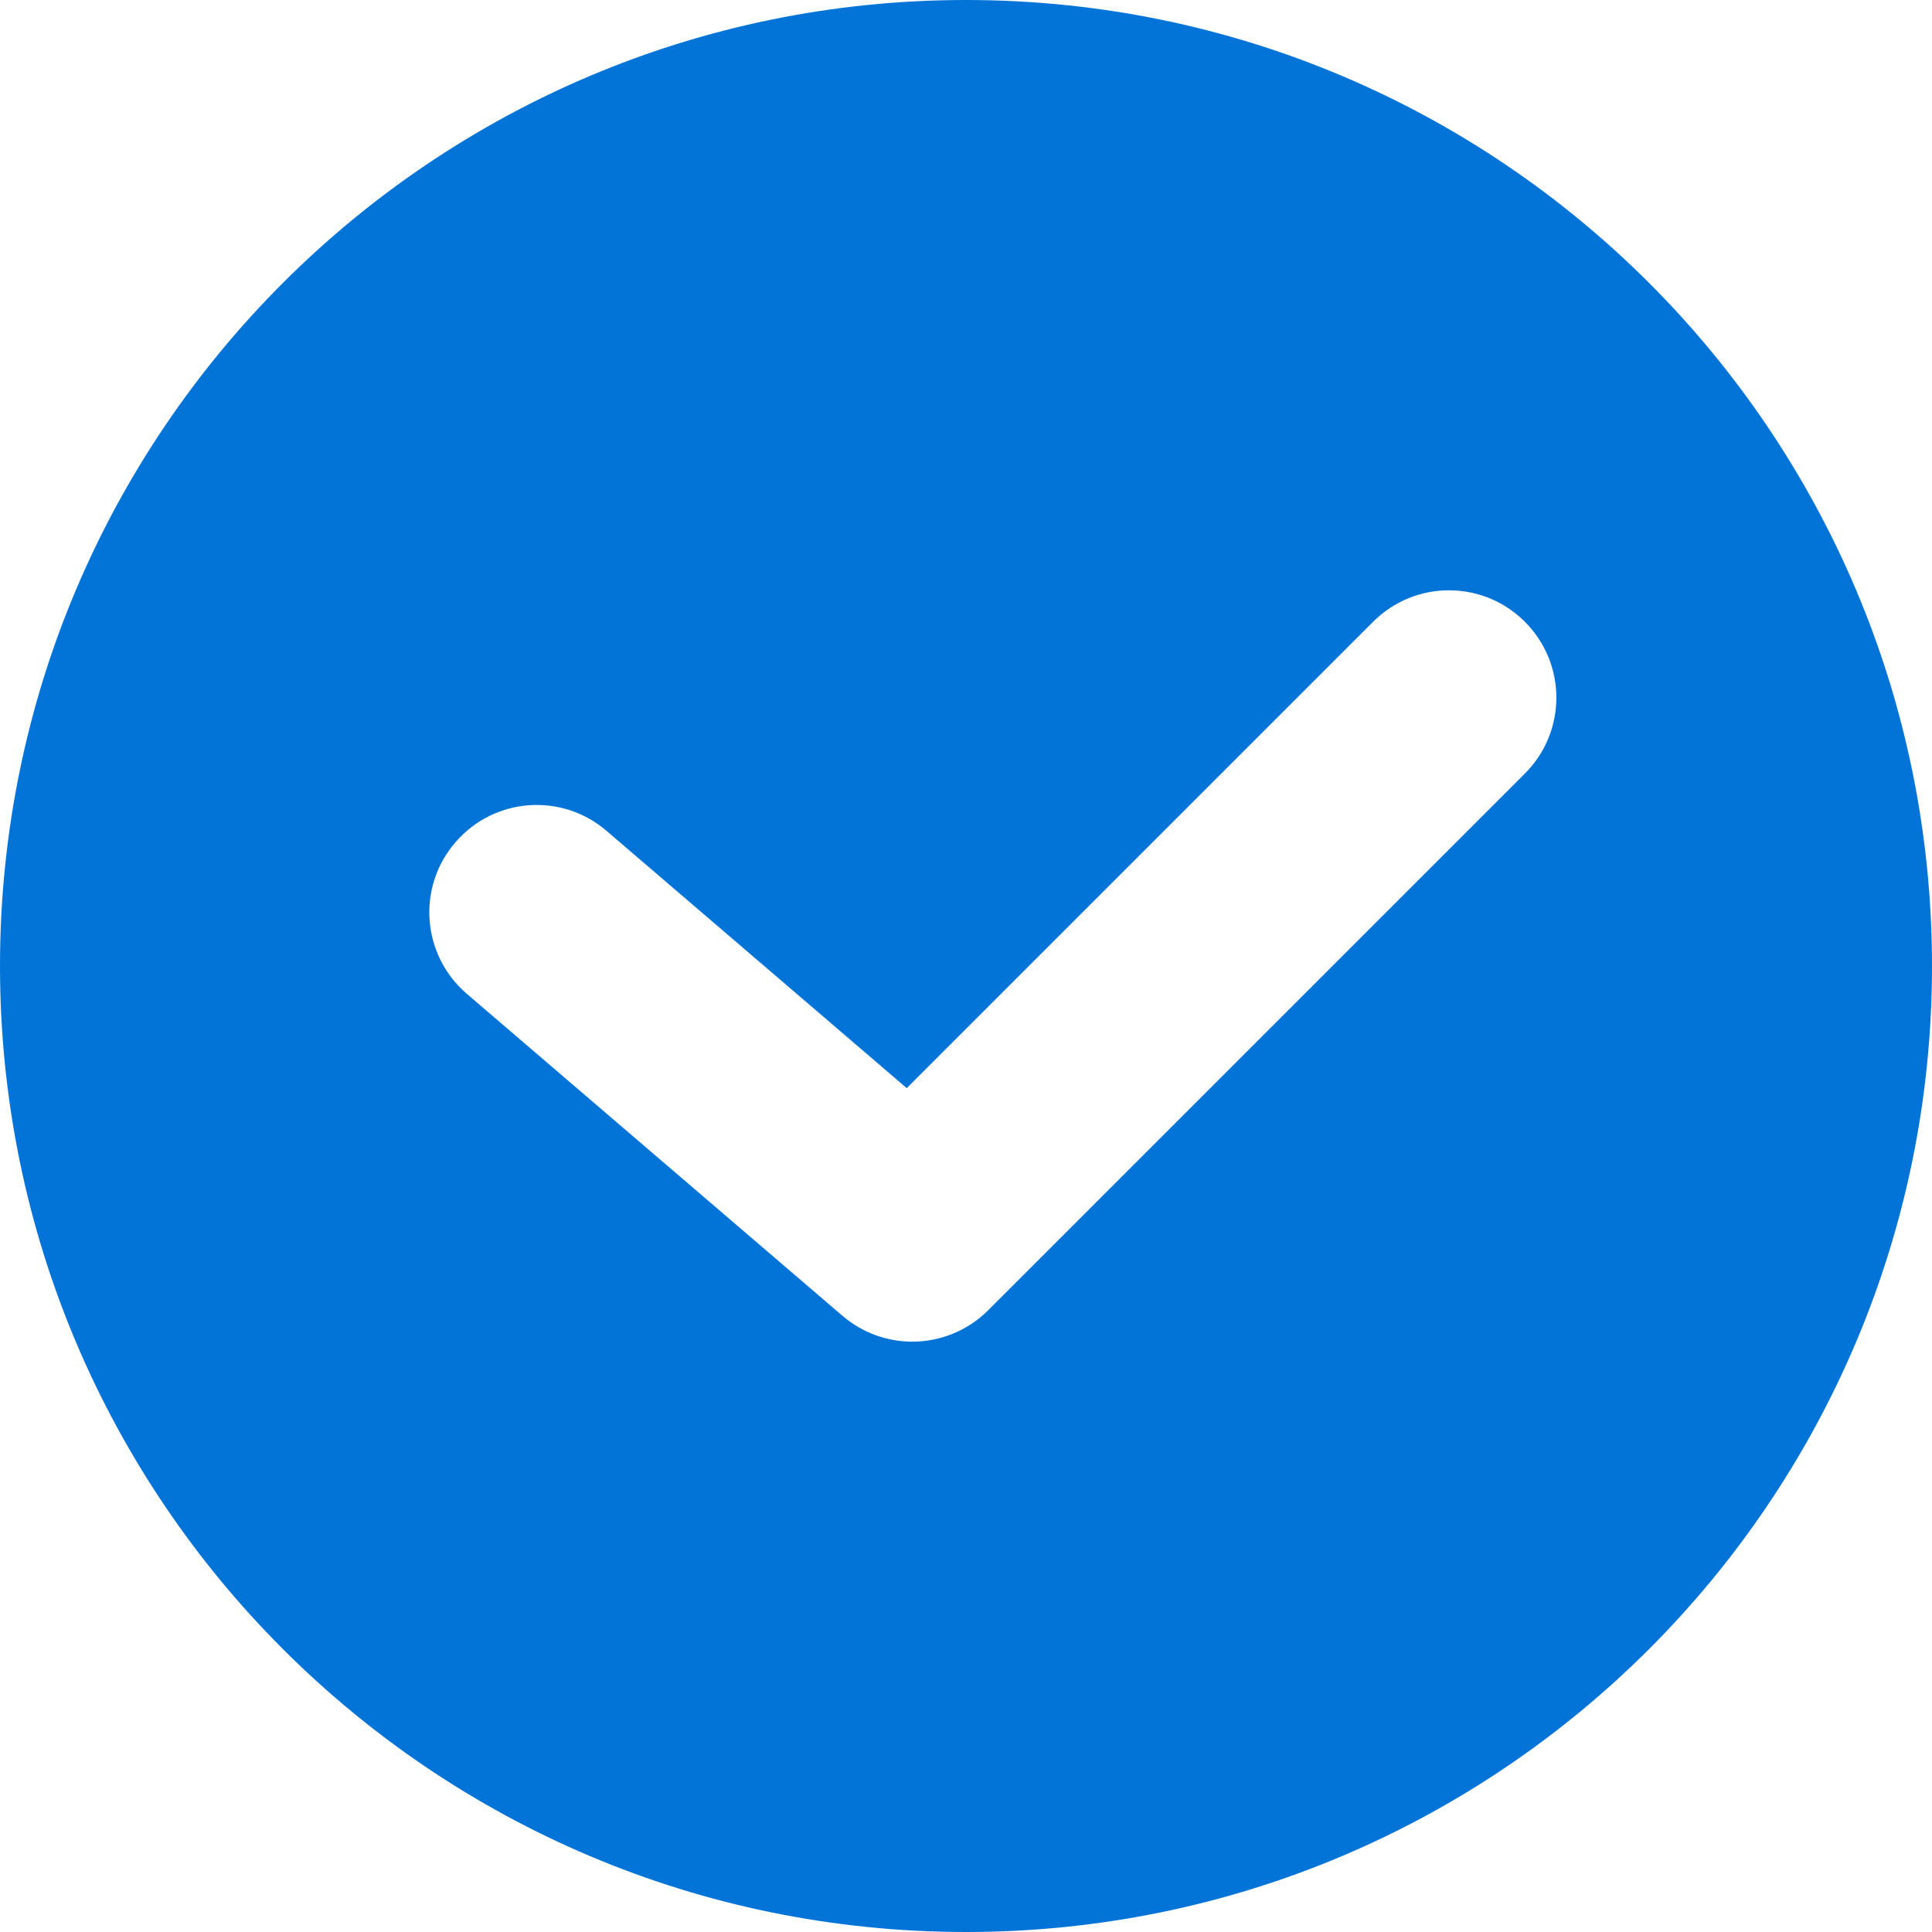 <svg width="18" height="18" viewBox="0 0 18 18" fill="none" xmlns="http://www.w3.org/2000/svg">
<path fill-rule="evenodd" clip-rule="evenodd" d="M14.207 7.207L9.207 12.207C9.013 12.401 8.756 12.5 8.5 12.5C8.269 12.5 8.037 12.42 7.849 12.259L4.349 9.259C3.93 8.899 3.881 8.269 4.241 7.85C4.601 7.429 5.232 7.381 5.651 7.741L8.448 10.138L12.793 5.793C13.184 5.402 13.816 5.402 14.207 5.793C14.598 6.184 14.598 6.816 14.207 7.207ZM9 0C4.029 0 0 4.029 0 9C0 13.971 4.029 18 9 18C13.971 18 18 13.971 18 9C18 4.029 13.971 0 9 0Z" fill="#0274D7"/>
</svg>
